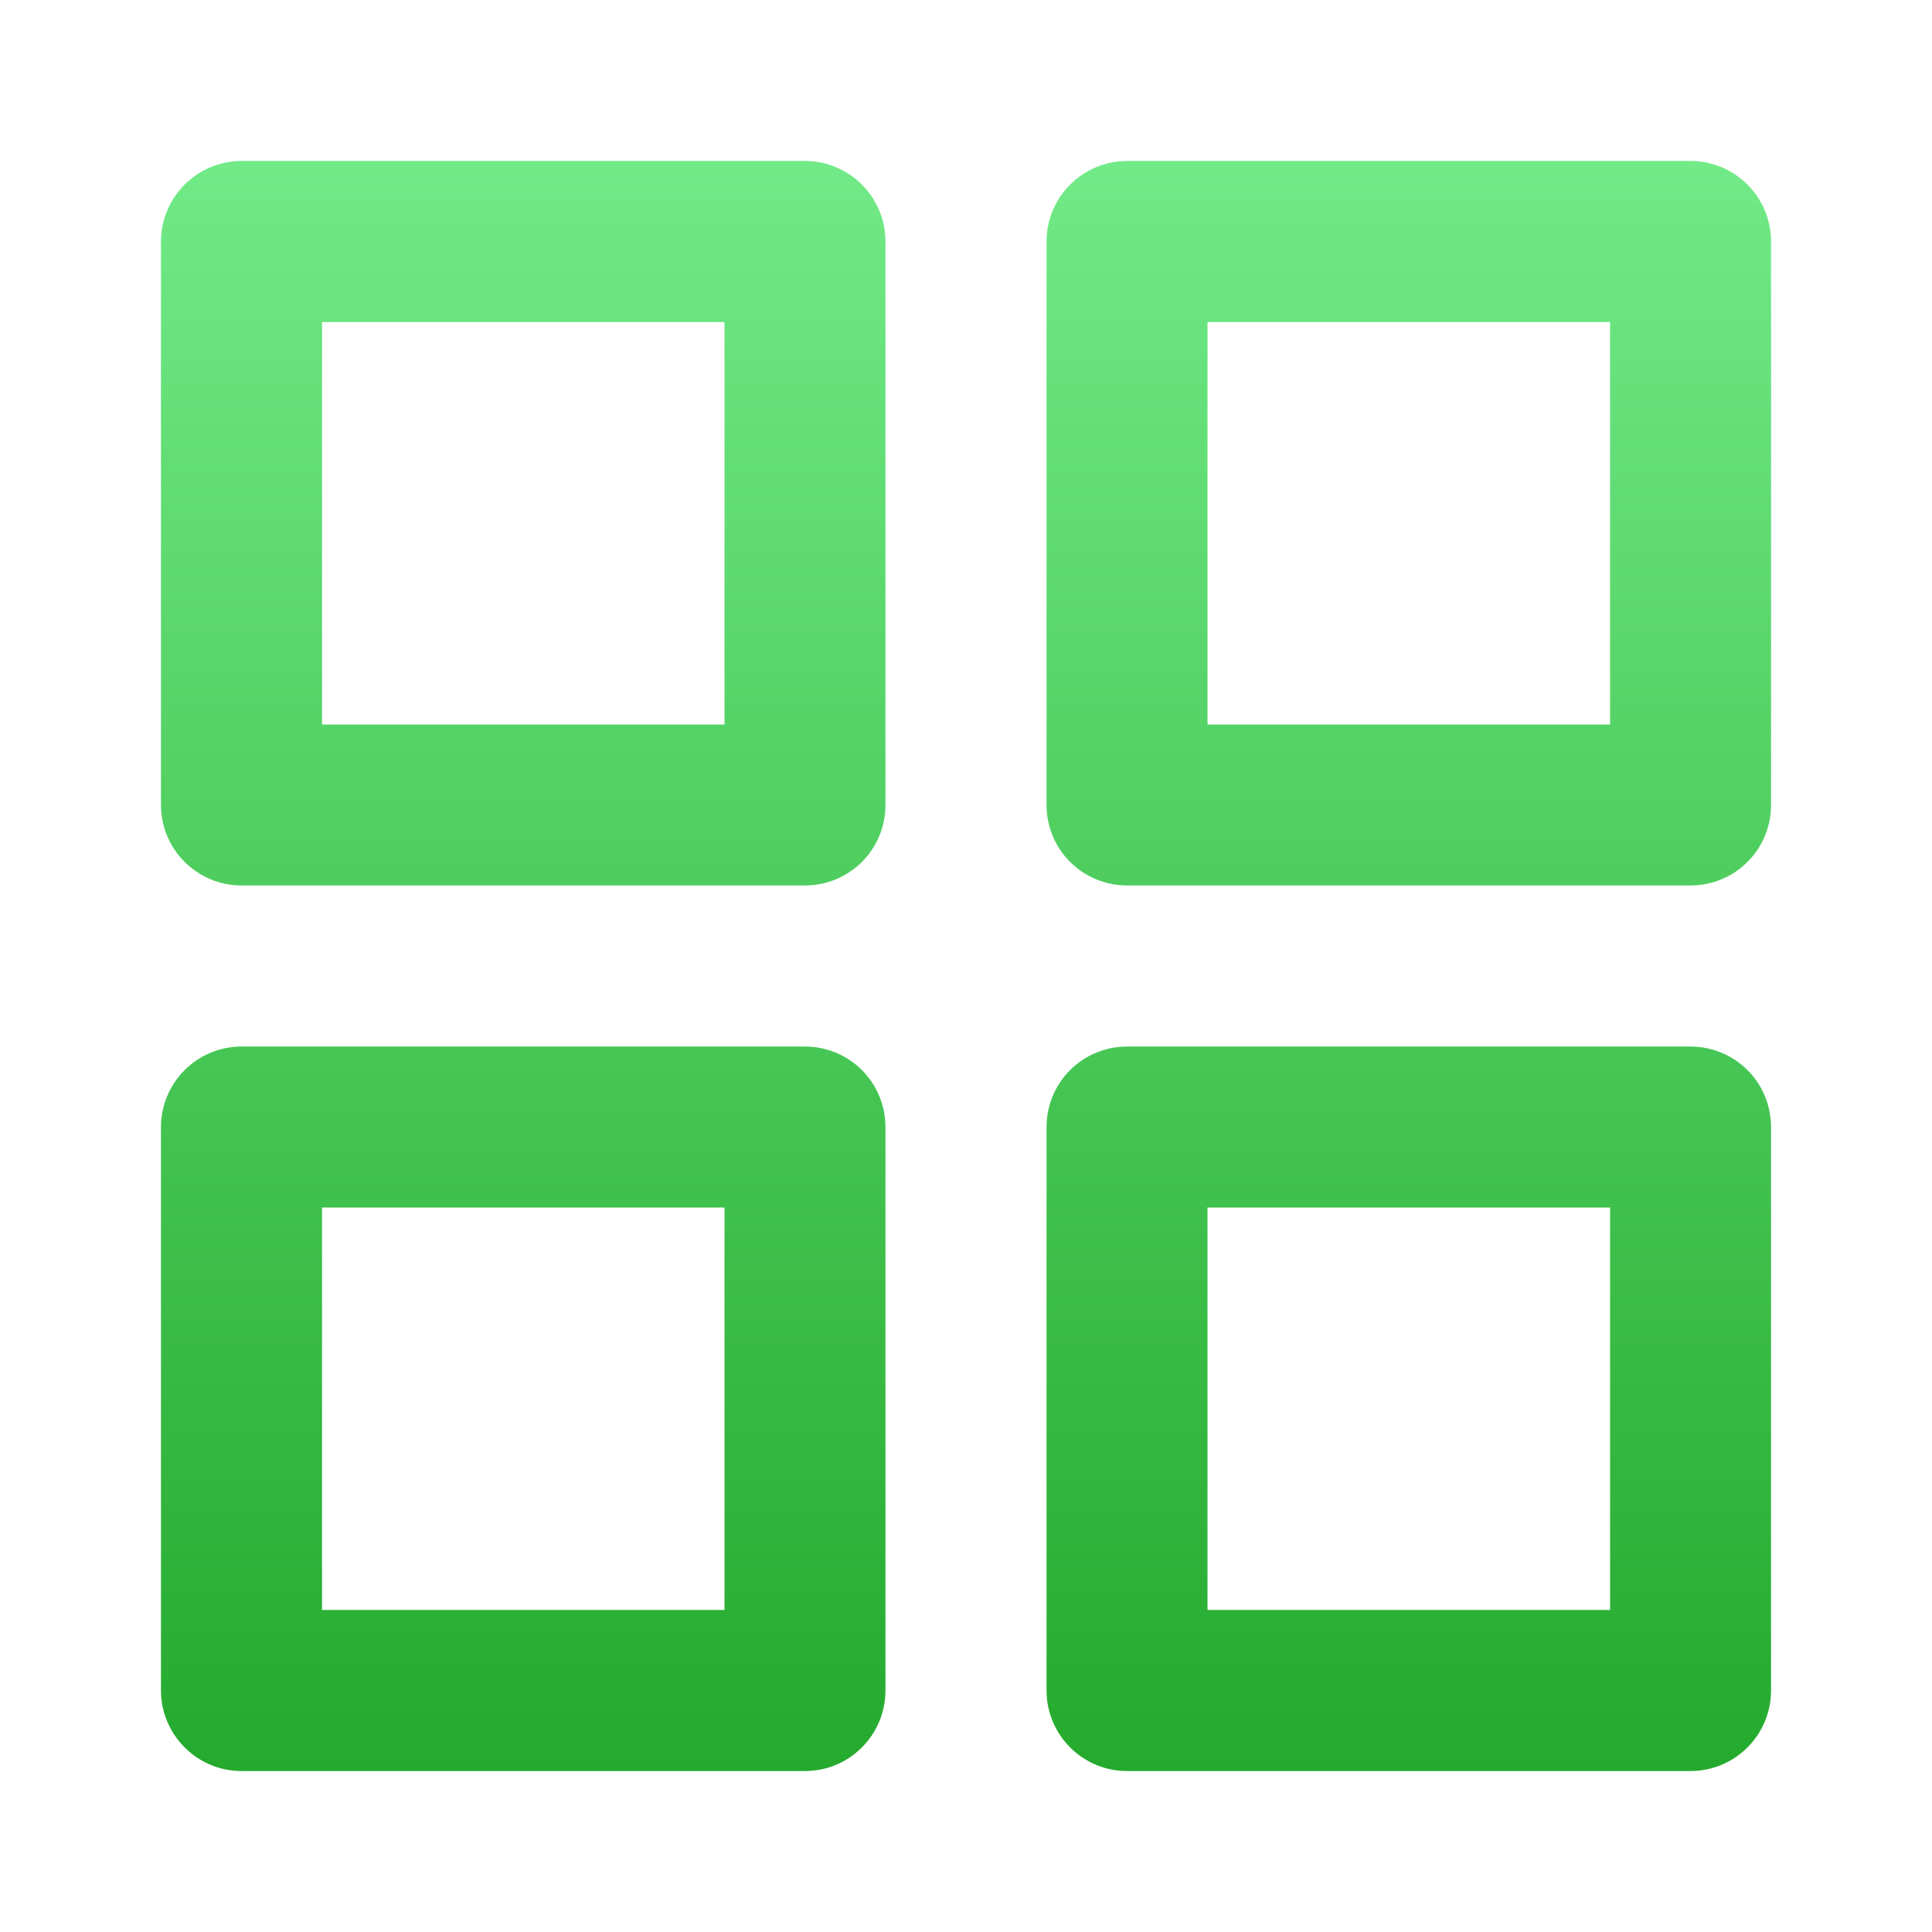<svg width="16" height="16" viewBox="0 0 16 16" fill="none" xmlns="http://www.w3.org/2000/svg">
<path d="M6.667 8.667H2C1.823 8.667 1.654 8.737 1.529 8.862C1.404 8.987 1.333 9.157 1.333 9.333V14C1.333 14.177 1.404 14.346 1.529 14.471C1.654 14.597 1.823 14.667 2 14.667H6.667C6.844 14.667 7.013 14.597 7.138 14.471C7.263 14.346 7.333 14.177 7.333 14V9.333C7.333 9.157 7.263 8.987 7.138 8.862C7.013 8.737 6.844 8.667 6.667 8.667ZM6 13.333H2.667V10H6V13.333ZM14 1.333H9.334C9.157 1.333 8.987 1.404 8.862 1.529C8.737 1.654 8.667 1.823 8.667 2V6.667C8.667 6.844 8.737 7.013 8.862 7.138C8.987 7.263 9.157 7.333 9.334 7.333H14C14.177 7.333 14.347 7.263 14.472 7.138C14.597 7.013 14.667 6.844 14.667 6.667V2C14.667 1.823 14.597 1.654 14.472 1.529C14.347 1.404 14.177 1.333 14 1.333ZM13.334 6H10V2.667H13.334V6ZM14 8.667H9.334C9.157 8.667 8.987 8.737 8.862 8.862C8.737 8.987 8.667 9.157 8.667 9.333V14C8.667 14.177 8.737 14.346 8.862 14.471C8.987 14.597 9.157 14.667 9.334 14.667H14C14.177 14.667 14.347 14.597 14.472 14.471C14.597 14.346 14.667 14.177 14.667 14V9.333C14.667 9.157 14.597 8.987 14.472 8.862C14.347 8.737 14.177 8.667 14 8.667ZM13.334 13.333H10V10H13.334V13.333ZM6.667 1.333H2C1.823 1.333 1.654 1.404 1.529 1.529C1.404 1.654 1.333 1.823 1.333 2V6.667C1.333 6.844 1.404 7.013 1.529 7.138C1.654 7.263 1.823 7.333 2 7.333H6.667C6.844 7.333 7.013 7.263 7.138 7.138C7.263 7.013 7.333 6.844 7.333 6.667V2C7.333 1.823 7.263 1.654 7.138 1.529C7.013 1.404 6.844 1.333 6.667 1.333ZM6 6H2.667V2.667H6V6Z" fill="url(#paint0_linear_1287_2448)"/>
<defs>
<linearGradient id="paint0_linear_1287_2448" x1="8" y1="1.333" x2="8" y2="14.667" gradientUnits="userSpaceOnUse">
<stop stop-color="#71EA87"/>
<stop offset="1" stop-color="#24AA2D"/>
</linearGradient>
</defs>
</svg>
